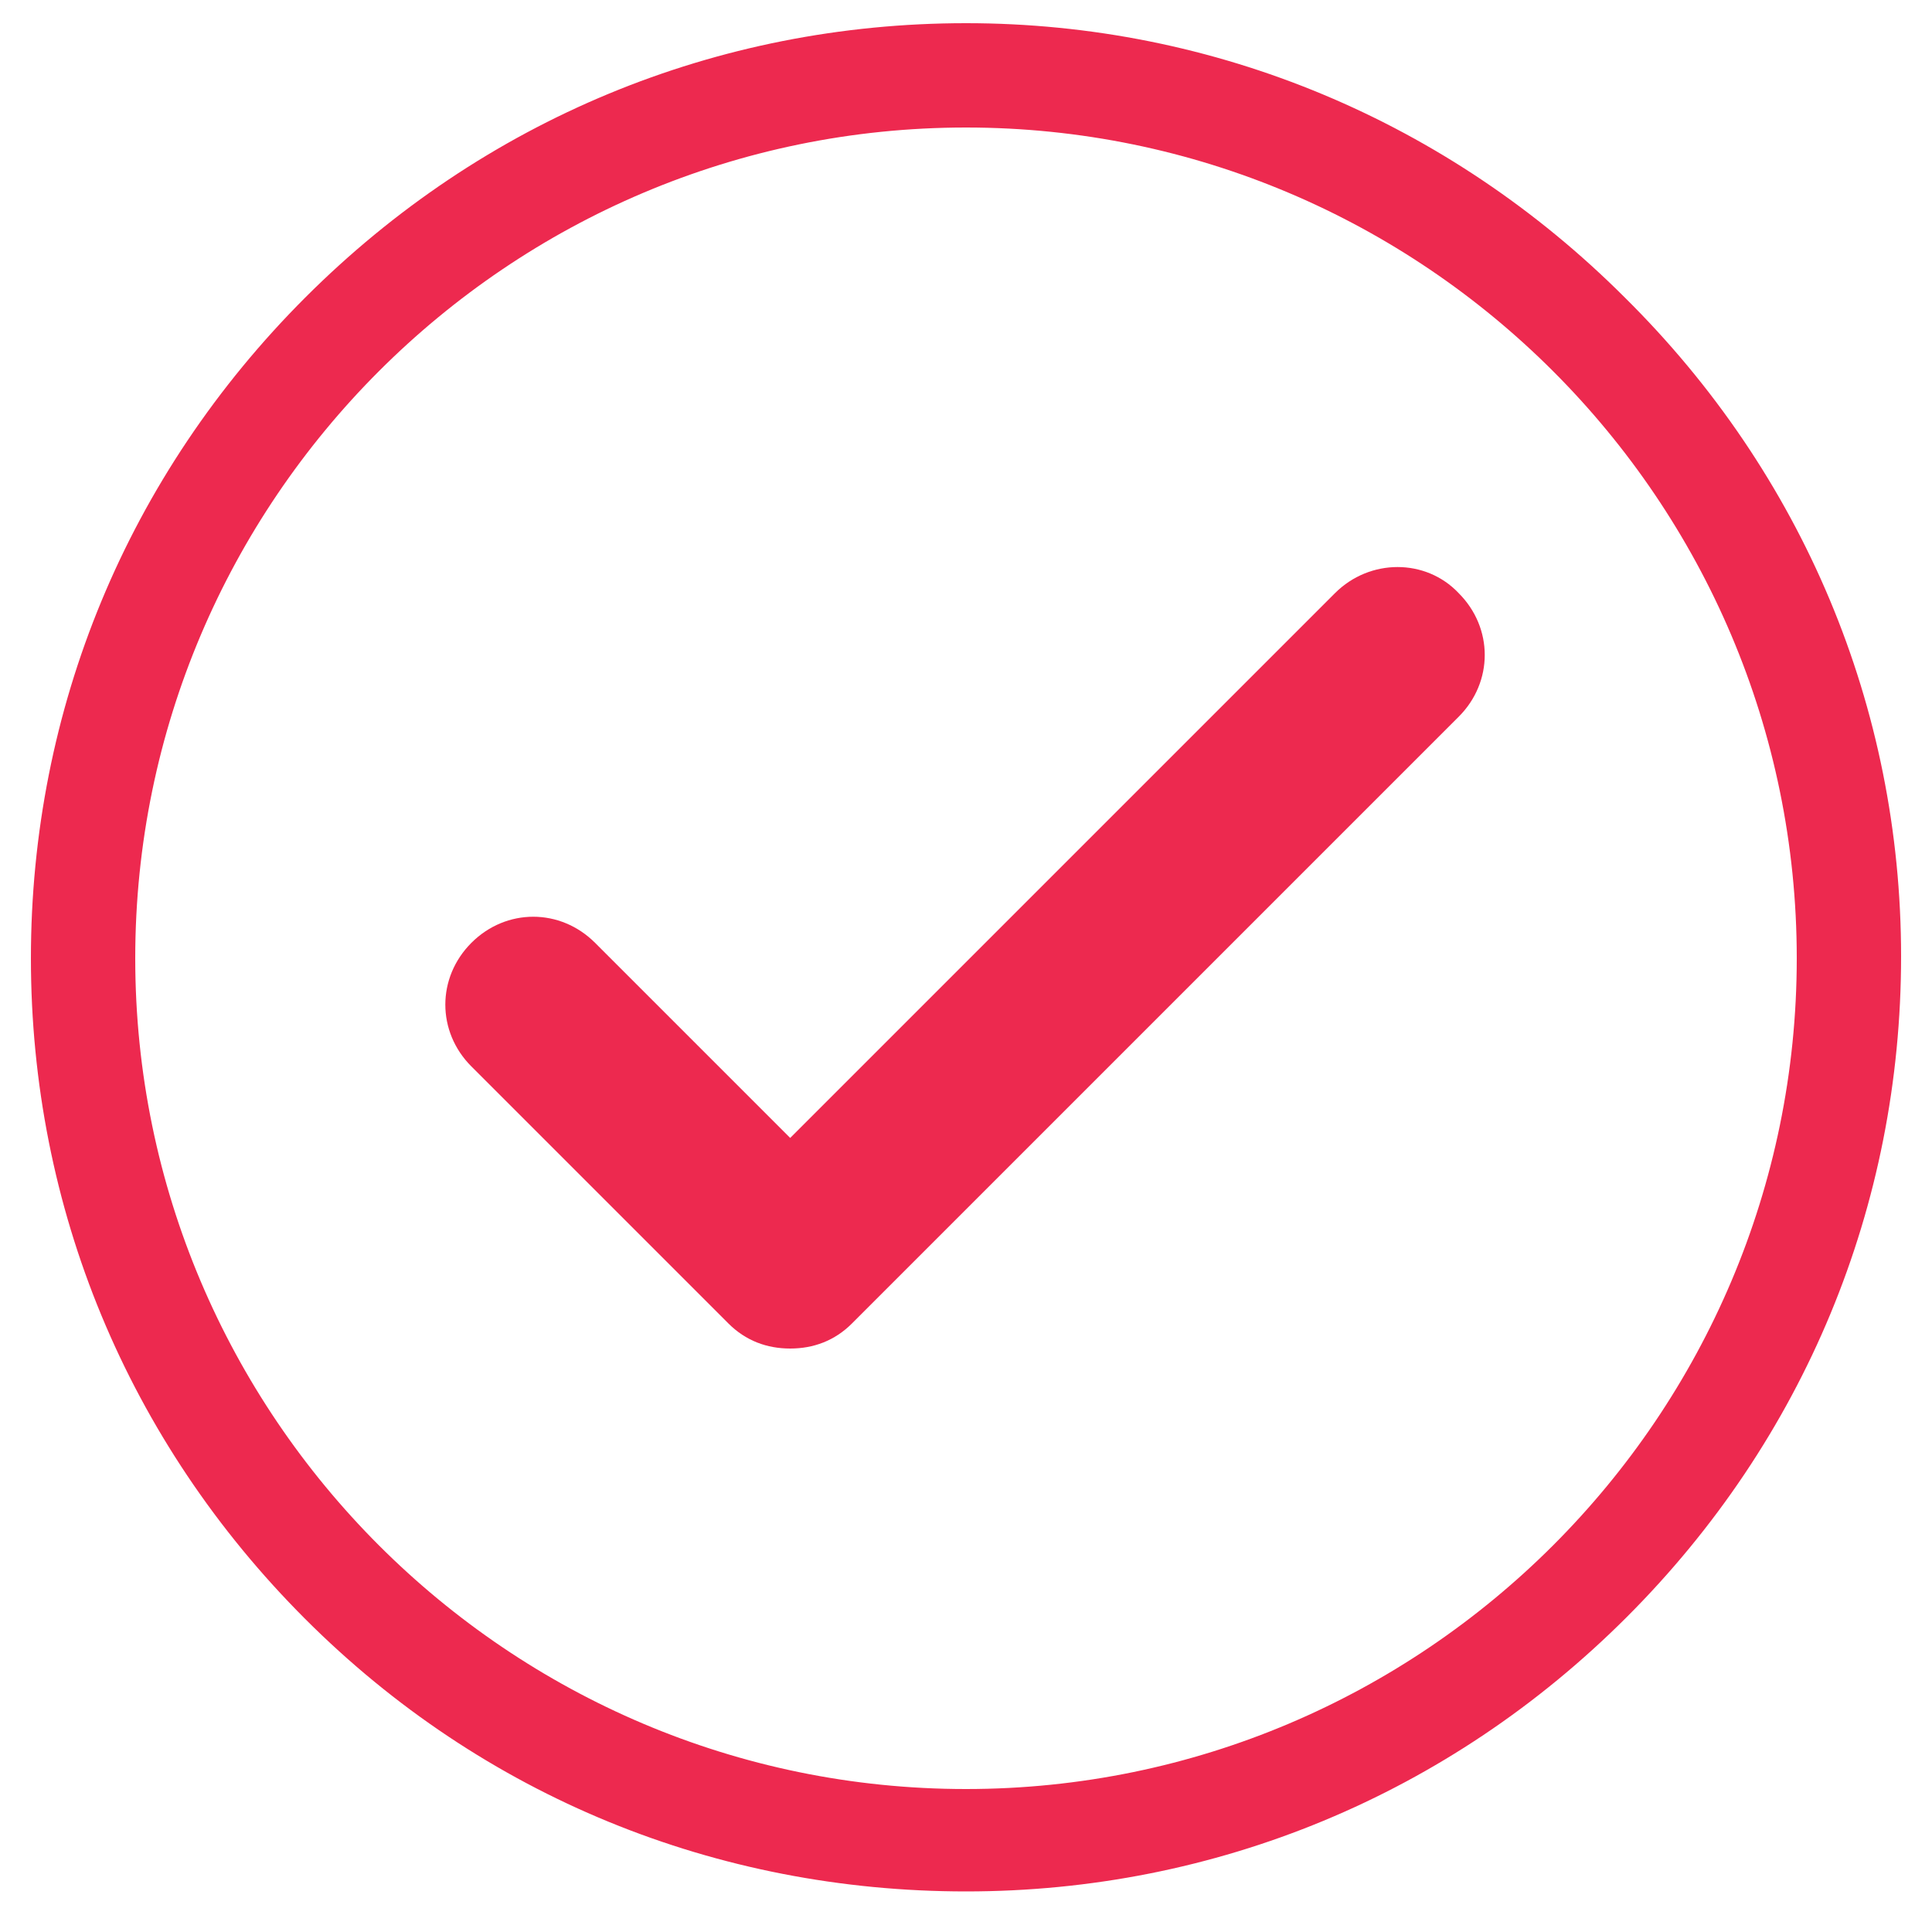 <?xml version="1.0" encoding="utf-8"?>
<!-- Generator: Adobe Illustrator 23.0.1, SVG Export Plug-In . SVG Version: 6.00 Build 0)  -->
<svg version="1.1" id="Layer_1" xmlns="http://www.w3.org/2000/svg" xmlns:xlink="http://www.w3.org/1999/xlink" x="0px" y="0px"
	 viewBox="0 0 100 100" style="enable-background:new 0 0 100 100;" xml:space="preserve">
<style type="text/css">
	.st0{fill:#ED294F;}
	.st1{display:none;}
	.st2{display:inline;}
	.st3{display:inline;fill:#ED294F;}
</style>
<g>
	<g>
		<path class="st0" d="M84.1,15.4C75,6.3,62.9,1.2,50,1.2s-25,5-34.2,14.2S1.6,36.7,1.6,49.6s5,25,14.2,34.2S37.1,97.9,50,97.9
			s25-5,34.2-14.2s14.2-21.3,14.2-34.2S93.3,24.5,84.1,15.4z M50,92.6c-23.7,0-43-19.3-43-43s19.3-43,43-43s43,19.3,43,43
			S73.7,92.6,50,92.6z"/>
		<path class="st0" d="M69.1,30.7L40.9,58.9L30.8,48.8c-1.8-1.8-4.6-1.8-6.4,0s-1.8,4.6,0,6.4l13.3,13.3c0.9,0.9,2,1.3,3.2,1.3
			s2.3-0.4,3.2-1.3l31.4-31.4c1.8-1.8,1.8-4.6,0-6.4C73.8,28.9,70.9,28.9,69.1,30.7z"/>
	</g>
</g>
<g class="st1">
	<g class="st2">
		<path class="st0" d="M84.1,15.2C75,6.1,62.8,1,49.9,1s-25.1,5-34.2,14.2S1.5,36.5,1.5,49.4s5,25.1,14.2,34.2S37,97.8,49.9,97.8
			s25.1-5,34.2-14.2s14.2-21.3,14.2-34.2S93.3,24.4,84.1,15.2z M49.9,92.5c-23.7,0-43-19.3-43-43s19.3-43,43-43s43,19.3,43,43
			S73.6,92.5,49.9,92.5z"/>
		<g>
			<g>
				<path class="st0" d="M63.5,48.6c-1.1-0.8-2.4-1.4-3.8-1.9c-1.4-0.5-2.9-0.9-4.3-1.2c-1.2-0.3-2.4-0.5-3.5-0.8v-8
					c0.9,0.2,1.6,0.4,2.4,0.8c1.3,0.7,2.1,2,2.2,4h9.7c-0.2-2.3-0.8-4.2-1.8-5.7c-1-1.5-2.2-2.7-3.7-3.6c-1.5-0.9-3.2-1.6-5.1-1.9
					c-1.2-0.3-2.5-0.4-3.8-0.5v-4.4H48v4.4c-1.4,0.1-2.8,0.2-4.2,0.5c-1.9,0.4-3.6,1-5.2,1.9c-1.5,0.9-2.8,2.1-3.7,3.7
					c-0.9,1.6-1.4,3.5-1.4,5.9c0,1.6,0.3,3,1,4.1c0.7,1.1,1.6,2.1,2.7,2.8c1.1,0.7,2.4,1.3,3.8,1.8c1.4,0.5,2.9,0.8,4.3,1.2
					c0.9,0.2,1.8,0.4,2.7,0.6v9.7c-0.2,0-0.5-0.1-0.7-0.1c-0.9-0.2-1.8-0.6-2.5-1.1c-0.7-0.5-1.3-1.2-1.8-1.9
					c-0.5-0.8-0.7-1.7-0.7-2.8h-9.7c0.1,2.4,0.7,4.5,1.7,6.2c1,1.7,2.3,3,4,4.1c1.6,1,3.4,1.8,5.5,2.2c1.4,0.3,2.8,0.4,4.2,0.5v4.4
					h3.8v-4.4c1.5-0.1,3.1-0.2,4.6-0.6c2-0.4,3.9-1.1,5.4-2.2c1.6-1,2.9-2.3,3.8-4c1-1.7,1.5-3.7,1.5-6.2c0-1.7-0.3-3.2-1-4.3
					S64.6,49.4,63.5,48.6z M47.4,43.5c-1.1-0.4-2-0.8-2.6-1.4c-0.7-0.6-1-1.3-1-2.2c0-0.8,0.2-1.4,0.6-1.8c0.4-0.5,0.8-0.8,1.4-1
					c0.5-0.2,1.2-0.4,1.8-0.5c0.2,0,0.3,0,0.4,0v7.2C47.8,43.7,47.6,43.6,47.4,43.5z M56.3,59.5c-0.4,0.6-1,1.1-1.6,1.4
					c-0.6,0.4-1.4,0.6-2.2,0.8c-0.2,0-0.4,0.1-0.7,0.1v-8.8c0.8,0.2,1.5,0.5,2,0.7c1,0.4,1.7,0.9,2.3,1.5c0.5,0.5,0.8,1.2,0.8,2
					C56.9,58.2,56.7,58.9,56.3,59.5z"/>
			</g>
		</g>
	</g>
</g>
<g class="st1">
	<path class="st3" d="M84.1,15.2C75,6.1,62.8,1.1,49.9,1.1s-25.1,5-34.2,14.2S1.6,36.5,1.6,49.4s5,25.1,14.2,34.2S37,97.8,49.9,97.8
		s25.1-5,34.2-14.2s14.2-21.3,14.2-34.2S93.3,24.4,84.1,15.2z M49.9,92.4c-23.7,0-43-19.3-43-43s19.3-43,43-43s43,19.3,43,43
		S73.6,92.4,49.9,92.4z"/>
	<g class="st2">
		<path class="st0" d="M67.5,50.4h-2.2V39.2c0-7.9-6.9-14.4-15.3-14.4s-15.3,6.5-15.3,14.4v11.2c0,0-1,0-2.2,0c-1.2,0-2.2,1.3-2.2,3
			V71c0,1.7,1.3,3,3,3h33.5c1.7,0,3-1.3,3-3V53.4C69.7,51.8,68.7,50.4,67.5,50.4z M49.9,63.9c-1.2,0-2.3-1-2.3-2.3s1-2.3,2.3-2.3
			s2.3,1,2.3,2.3S51.2,63.9,49.9,63.9z M60.2,50.4H39.6V39.2c0-5.2,4.6-9.4,10.3-9.4s10.3,4.2,10.3,9.4V50.4z"/>
	</g>
</g>
</svg>
